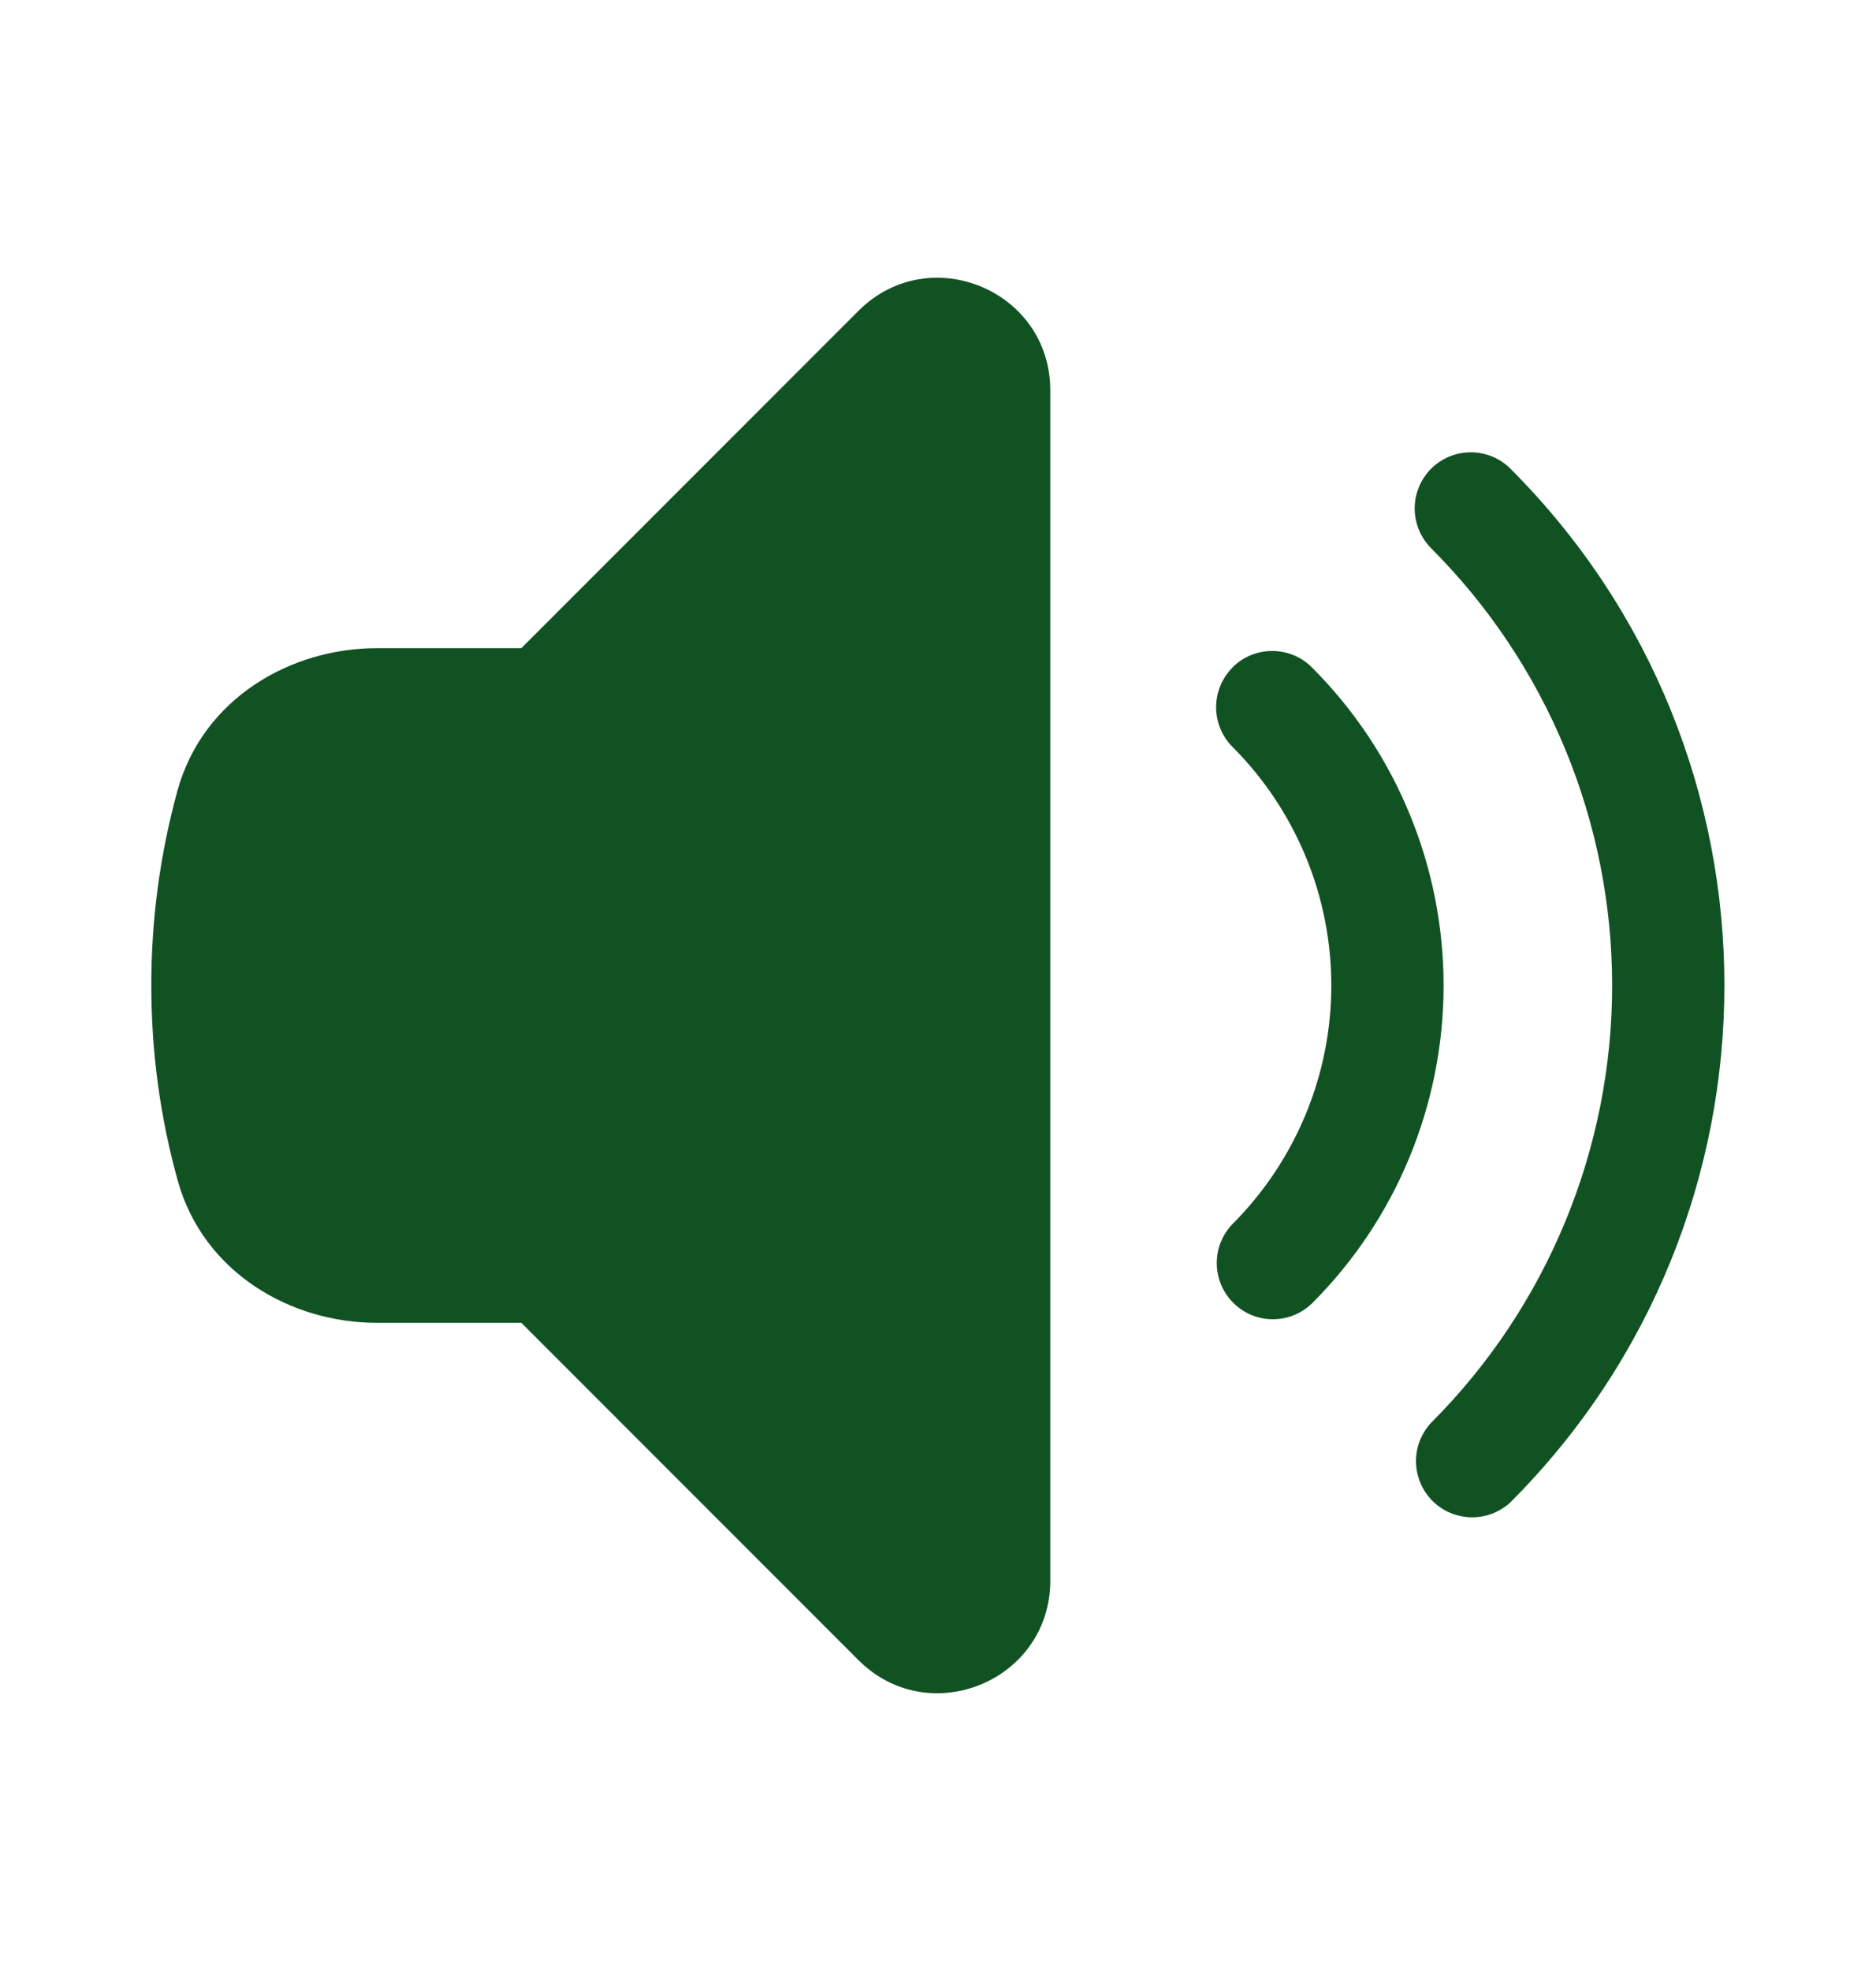 <svg xmlns="http://www.w3.org/2000/svg" width="20" height="21" viewBox="0 0 20 21" fill="none">
  <path d="M11.197 4.159C11.197 3.092 9.906 2.558 9.152 3.312L5.558 6.906H4.016C3.104 6.906 2.164 7.436 1.891 8.427C1.706 9.103 1.612 9.8 1.613 10.5C1.613 11.217 1.71 11.912 1.893 12.572C2.165 13.562 3.105 14.094 4.016 14.094H5.558L9.151 17.687C9.906 18.442 11.197 17.908 11.197 16.841V4.159ZM15.257 4.994C15.369 4.882 15.521 4.819 15.68 4.819C15.839 4.819 15.991 4.882 16.103 4.994C19.144 8.035 19.144 12.964 16.103 16.006C15.99 16.111 15.84 16.169 15.684 16.166C15.529 16.163 15.381 16.101 15.271 15.991C15.162 15.881 15.099 15.733 15.096 15.578C15.093 15.423 15.151 15.273 15.257 15.159C15.869 14.547 16.354 13.821 16.685 13.021C17.016 12.222 17.187 11.365 17.187 10.5C17.187 9.635 17.016 8.778 16.685 7.978C16.354 7.179 15.869 6.453 15.257 5.841C15.145 5.728 15.082 5.576 15.082 5.417C15.082 5.259 15.145 5.107 15.257 4.994Z" fill="#115223"/>
  <path d="M13.139 7.111C13.195 7.055 13.261 7.011 13.334 6.981C13.406 6.951 13.484 6.936 13.563 6.936C13.642 6.936 13.72 6.951 13.792 6.981C13.865 7.011 13.931 7.055 13.986 7.111C14.432 7.556 14.785 8.084 15.025 8.666C15.266 9.247 15.39 9.87 15.39 10.5C15.39 11.129 15.266 11.752 15.025 12.334C14.785 12.915 14.432 13.443 13.986 13.888C13.873 13.997 13.722 14.057 13.565 14.056C13.408 14.055 13.258 13.992 13.147 13.88C13.036 13.769 12.973 13.619 12.972 13.462C12.97 13.305 13.031 13.154 13.14 13.041C13.474 12.707 13.738 12.311 13.919 11.875C14.1 11.439 14.193 10.972 14.193 10.5C14.193 10.028 14.1 9.56 13.919 9.124C13.738 8.688 13.474 8.292 13.14 7.958C13.028 7.846 12.965 7.694 12.965 7.535C12.965 7.376 13.028 7.224 13.14 7.112L13.139 7.111Z" fill="#115223"/>
</svg>